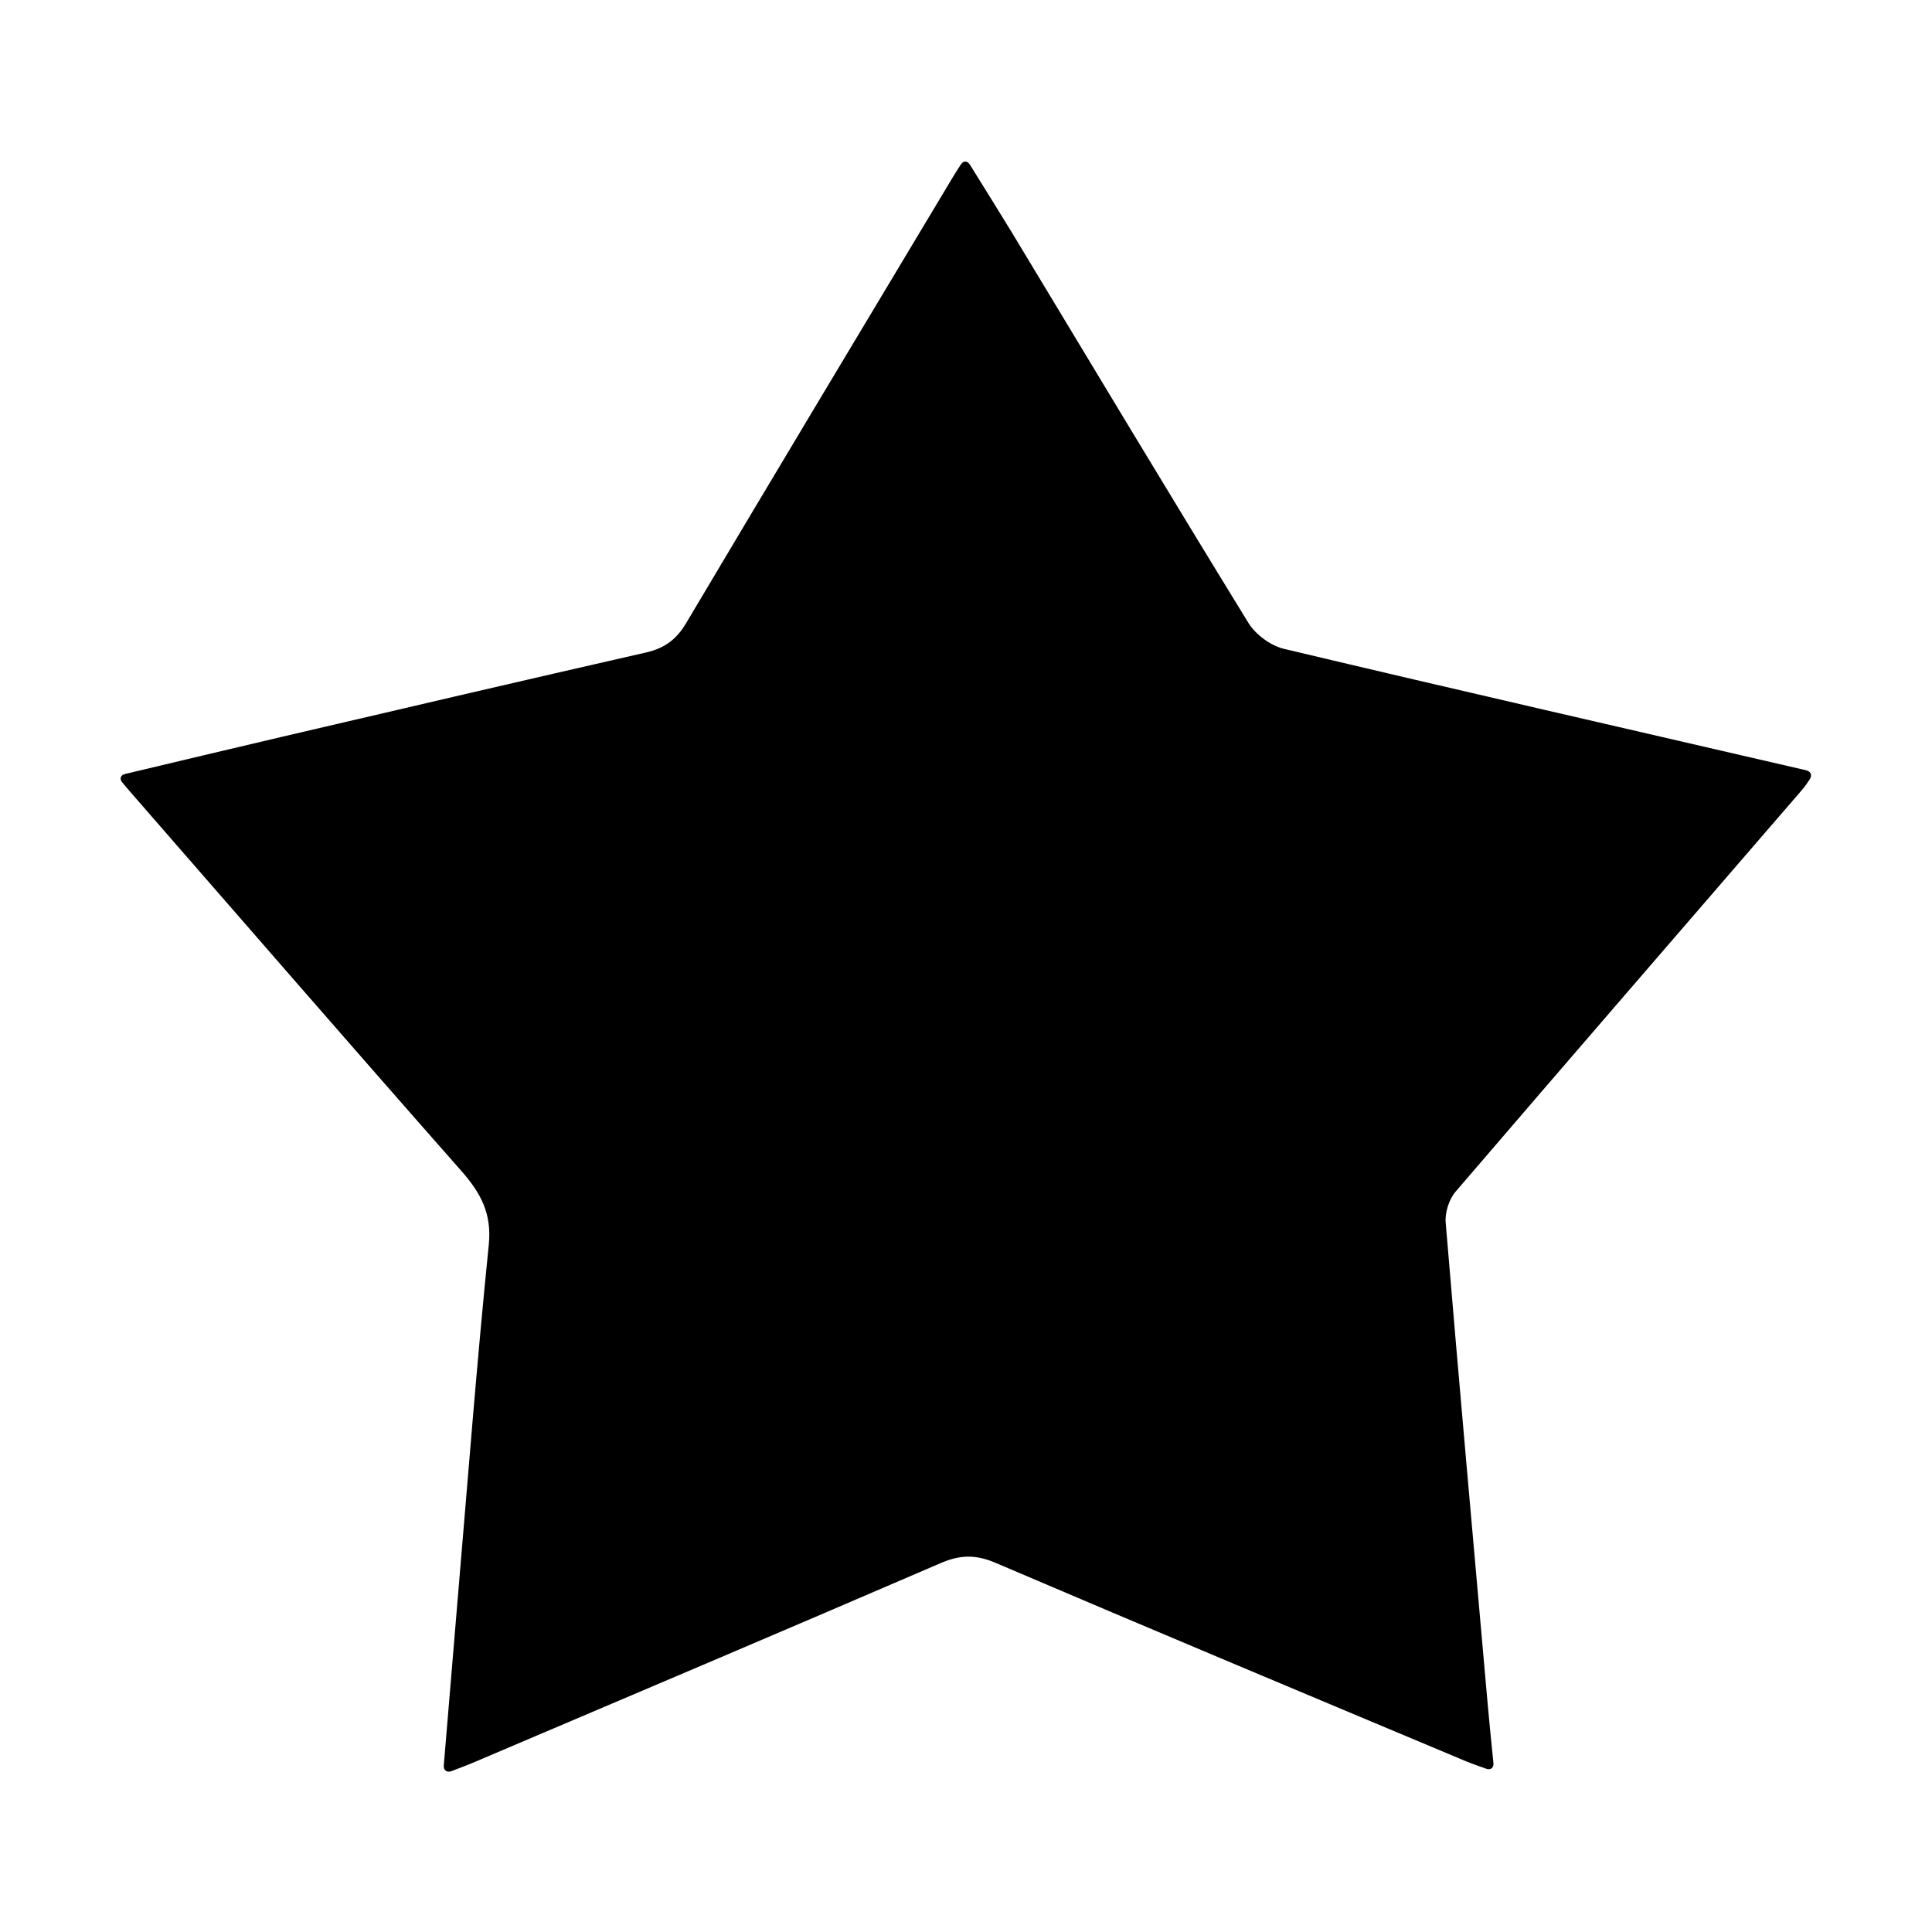 <svg xmlns="http://www.w3.org/2000/svg" viewBox="0 0 1000 1000" width="1000" height="1000">
<path d="M229.7 913.8c2.5-29.7 4.8-57.9 7.2-86.2 5.2-61.1 9.9-122.3 16.1-183.4 1.6-16-4.1-26.6-14-37.9-57.6-65.3-114.6-131.1-171.9-196.8-1.2-1.4-2.3-2.7-3.8-4.5-1.6-1.9-0.9-3.9 1.5-4.4 27.8-6.6 54.4-13 81-19.2 62.9-14.7 125.8-29.4 188.7-43.7 9.5-2.2 15.6-6.7 20.6-15.1 45.6-76.8 91.7-153.5 137.6-230.1 1.4-2.3 2.8-4.6 4.6-7.3 1.3-2.1 3.4-2.1 4.7 0 7.5 12.1 14.6 23.4 21.6 34.9 40.8 67.6 81.4 135.3 122.7 202.5 3.7 5.9 11.3 11.5 18.1 13.2 89.6 21.3 179.3 41.8 270.5 62.9 2.4 0.6 3.2 2.6 1.8 4.7-1.4 2.1-2.7 4-4.2 5.7-59.7 69.2-119.5 138.2-179 207.6-3.5 4-5.7 11-5.2 16.3 6.9 83 14.4 165.9 21.7 248.8 0.9 9.6 1.8 19.3 3 30.8 0.2 2.4-1.4 3.7-3.7 2.9-4-1.4-7.1-2.5-10.1-3.7-81.5-34.2-163-68.3-244.2-103-10.2-4.3-18.3-4-28.2 0.3-80.2 34.6-160.7 68.7-241.1 102.9-3.7 1.6-7.5 3-12.2 4.8-2.3 0.7-4-0.5-3.8-3z"/>
</svg>
